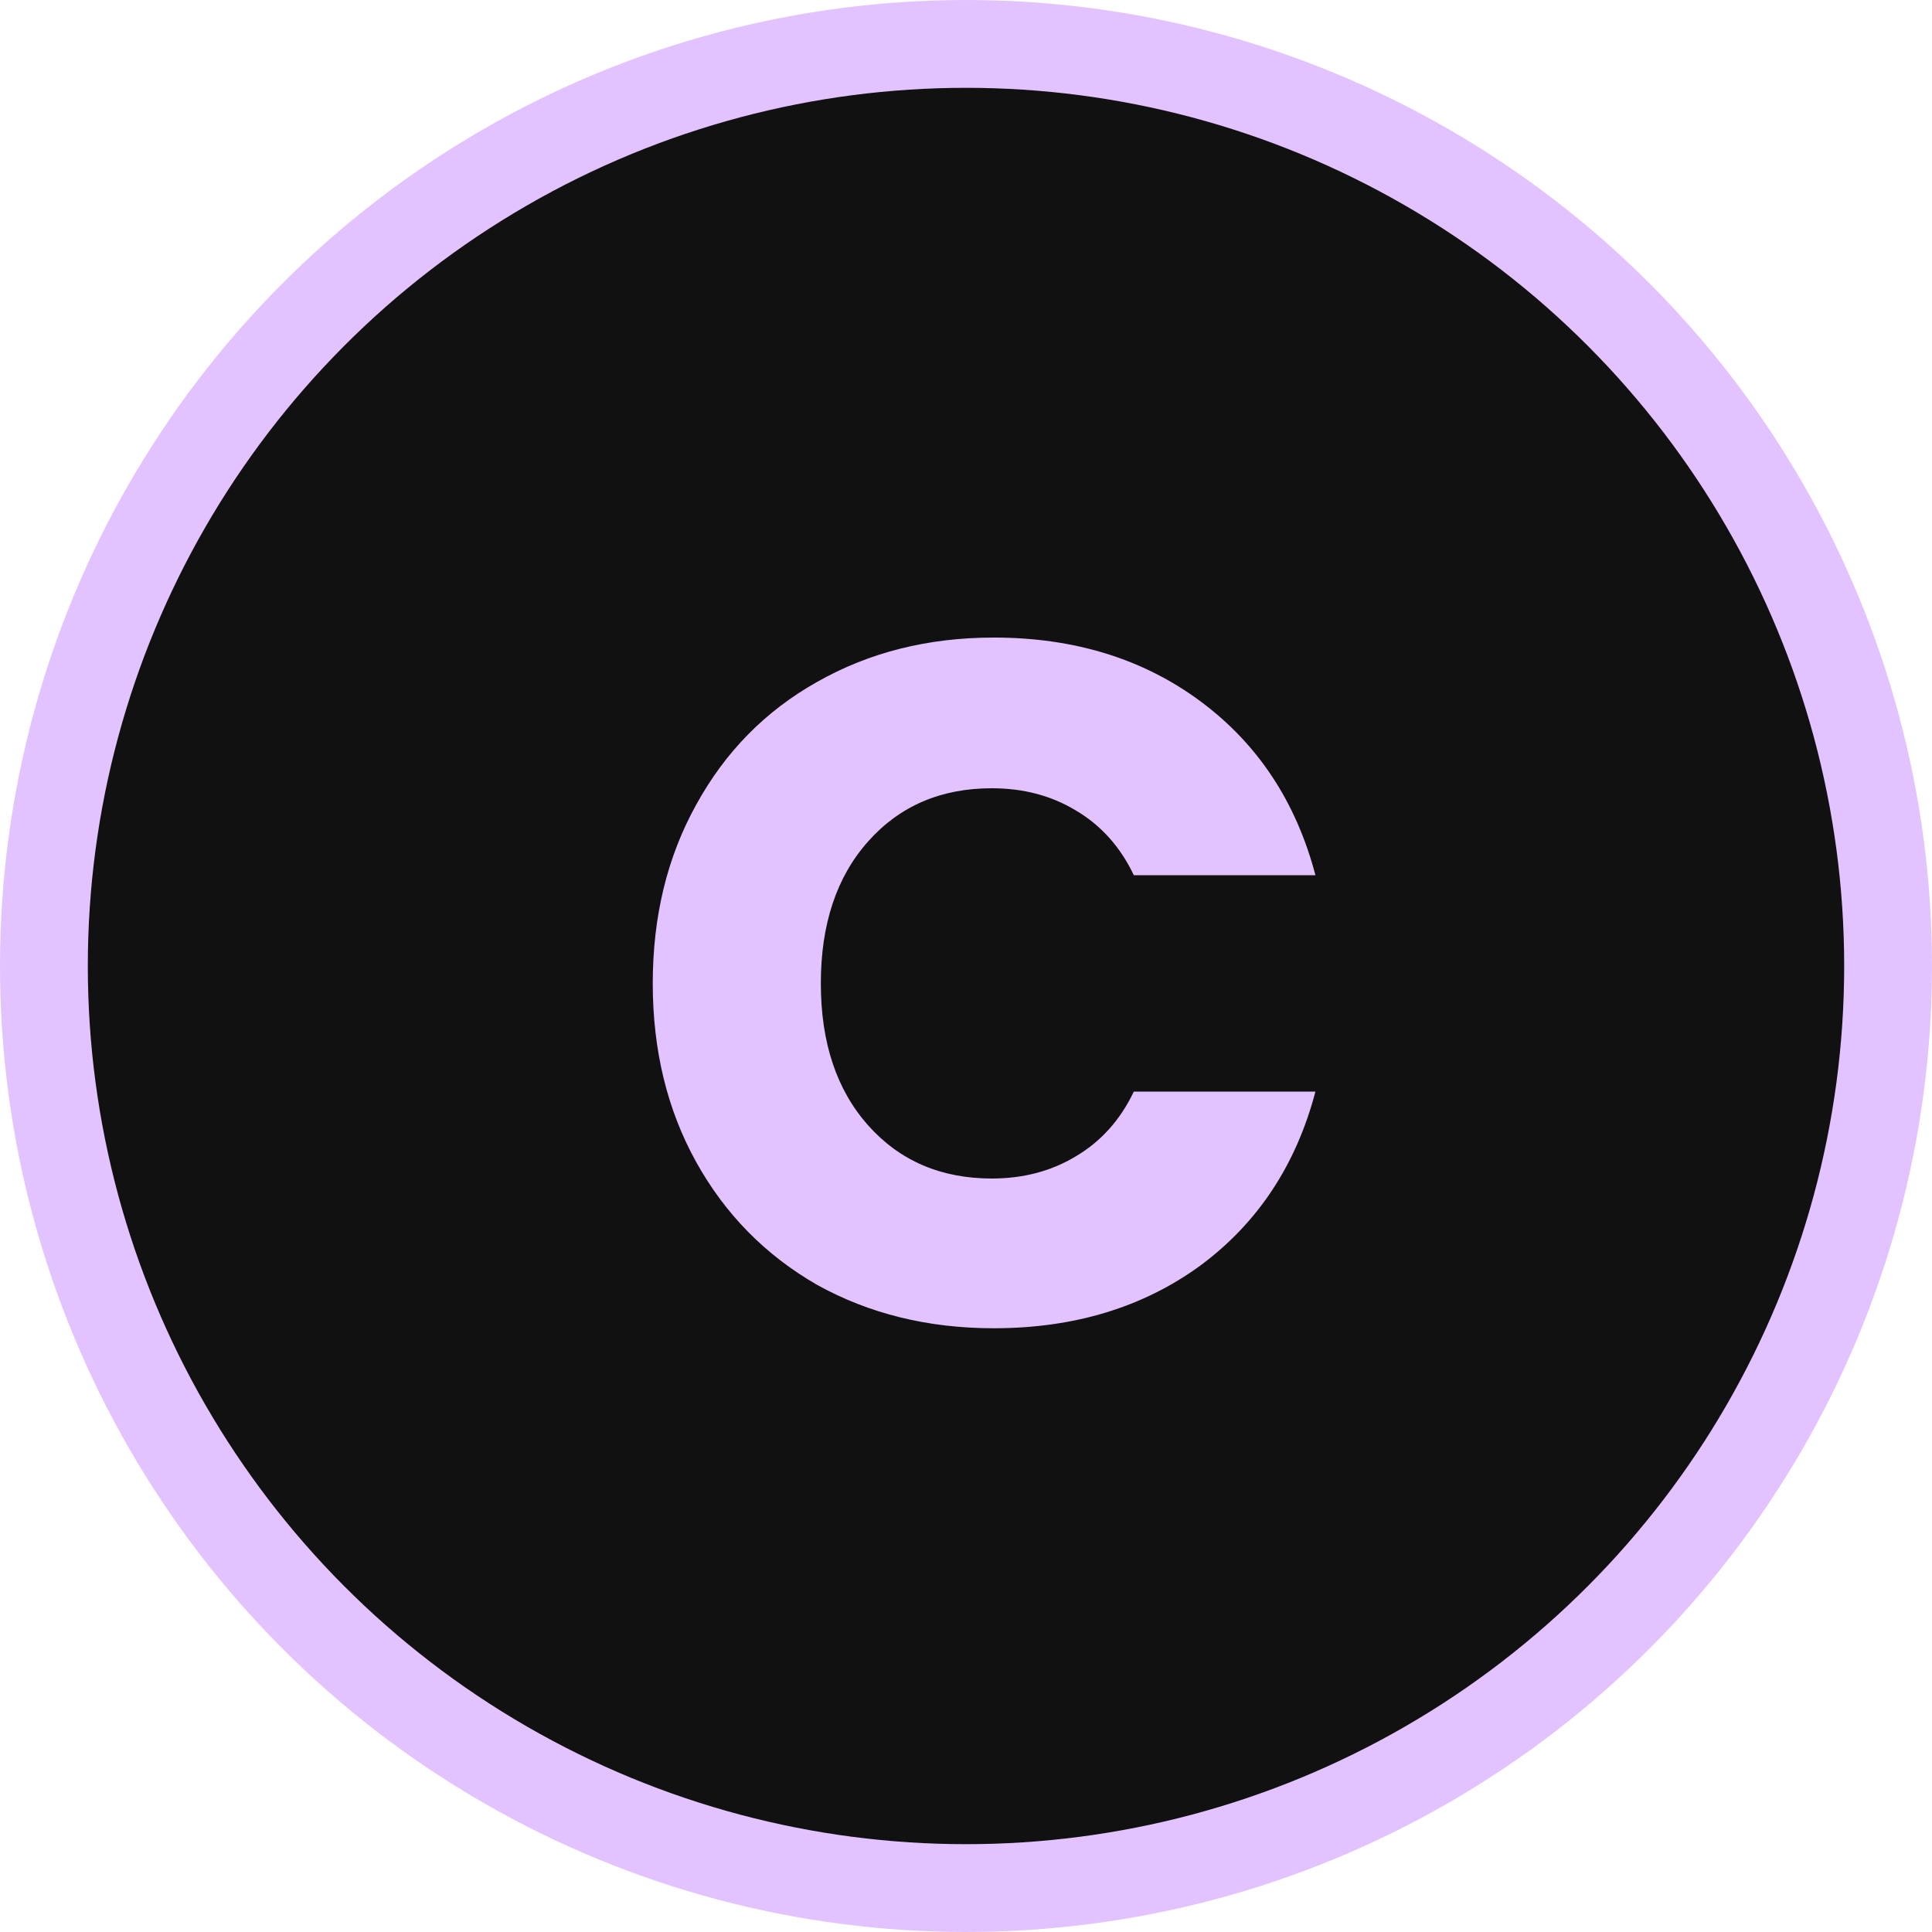 <svg width="44" height="44" viewBox="0 0 44 44" fill="none" xmlns="http://www.w3.org/2000/svg">
<circle cx="22" cy="22" r="21" fill="#111111" stroke="#E3C3FF" stroke-width="2"/>
<path d="M14.866 22.396C14.866 20.87 15.196 19.514 15.856 18.326C16.516 17.123 17.432 16.192 18.606 15.532C19.794 14.857 21.136 14.52 22.632 14.52C24.465 14.52 26.034 15.004 27.34 15.972C28.645 16.94 29.518 18.26 29.958 19.932H25.822C25.514 19.286 25.074 18.795 24.502 18.458C23.944 18.12 23.306 17.952 22.588 17.952C21.429 17.952 20.49 18.355 19.772 19.162C19.053 19.968 18.694 21.046 18.694 22.396C18.694 23.745 19.053 24.823 19.772 25.63C20.49 26.436 21.429 26.84 22.588 26.84C23.306 26.84 23.944 26.671 24.502 26.334C25.074 25.996 25.514 25.505 25.822 24.86H29.958C29.518 26.532 28.645 27.852 27.34 28.82C26.034 29.773 24.465 30.25 22.632 30.25C21.136 30.25 19.794 29.92 18.606 29.26C17.432 28.585 16.516 27.654 15.856 26.466C15.196 25.278 14.866 23.921 14.866 22.396Z" fill="#E3C3FF"/>
</svg>
